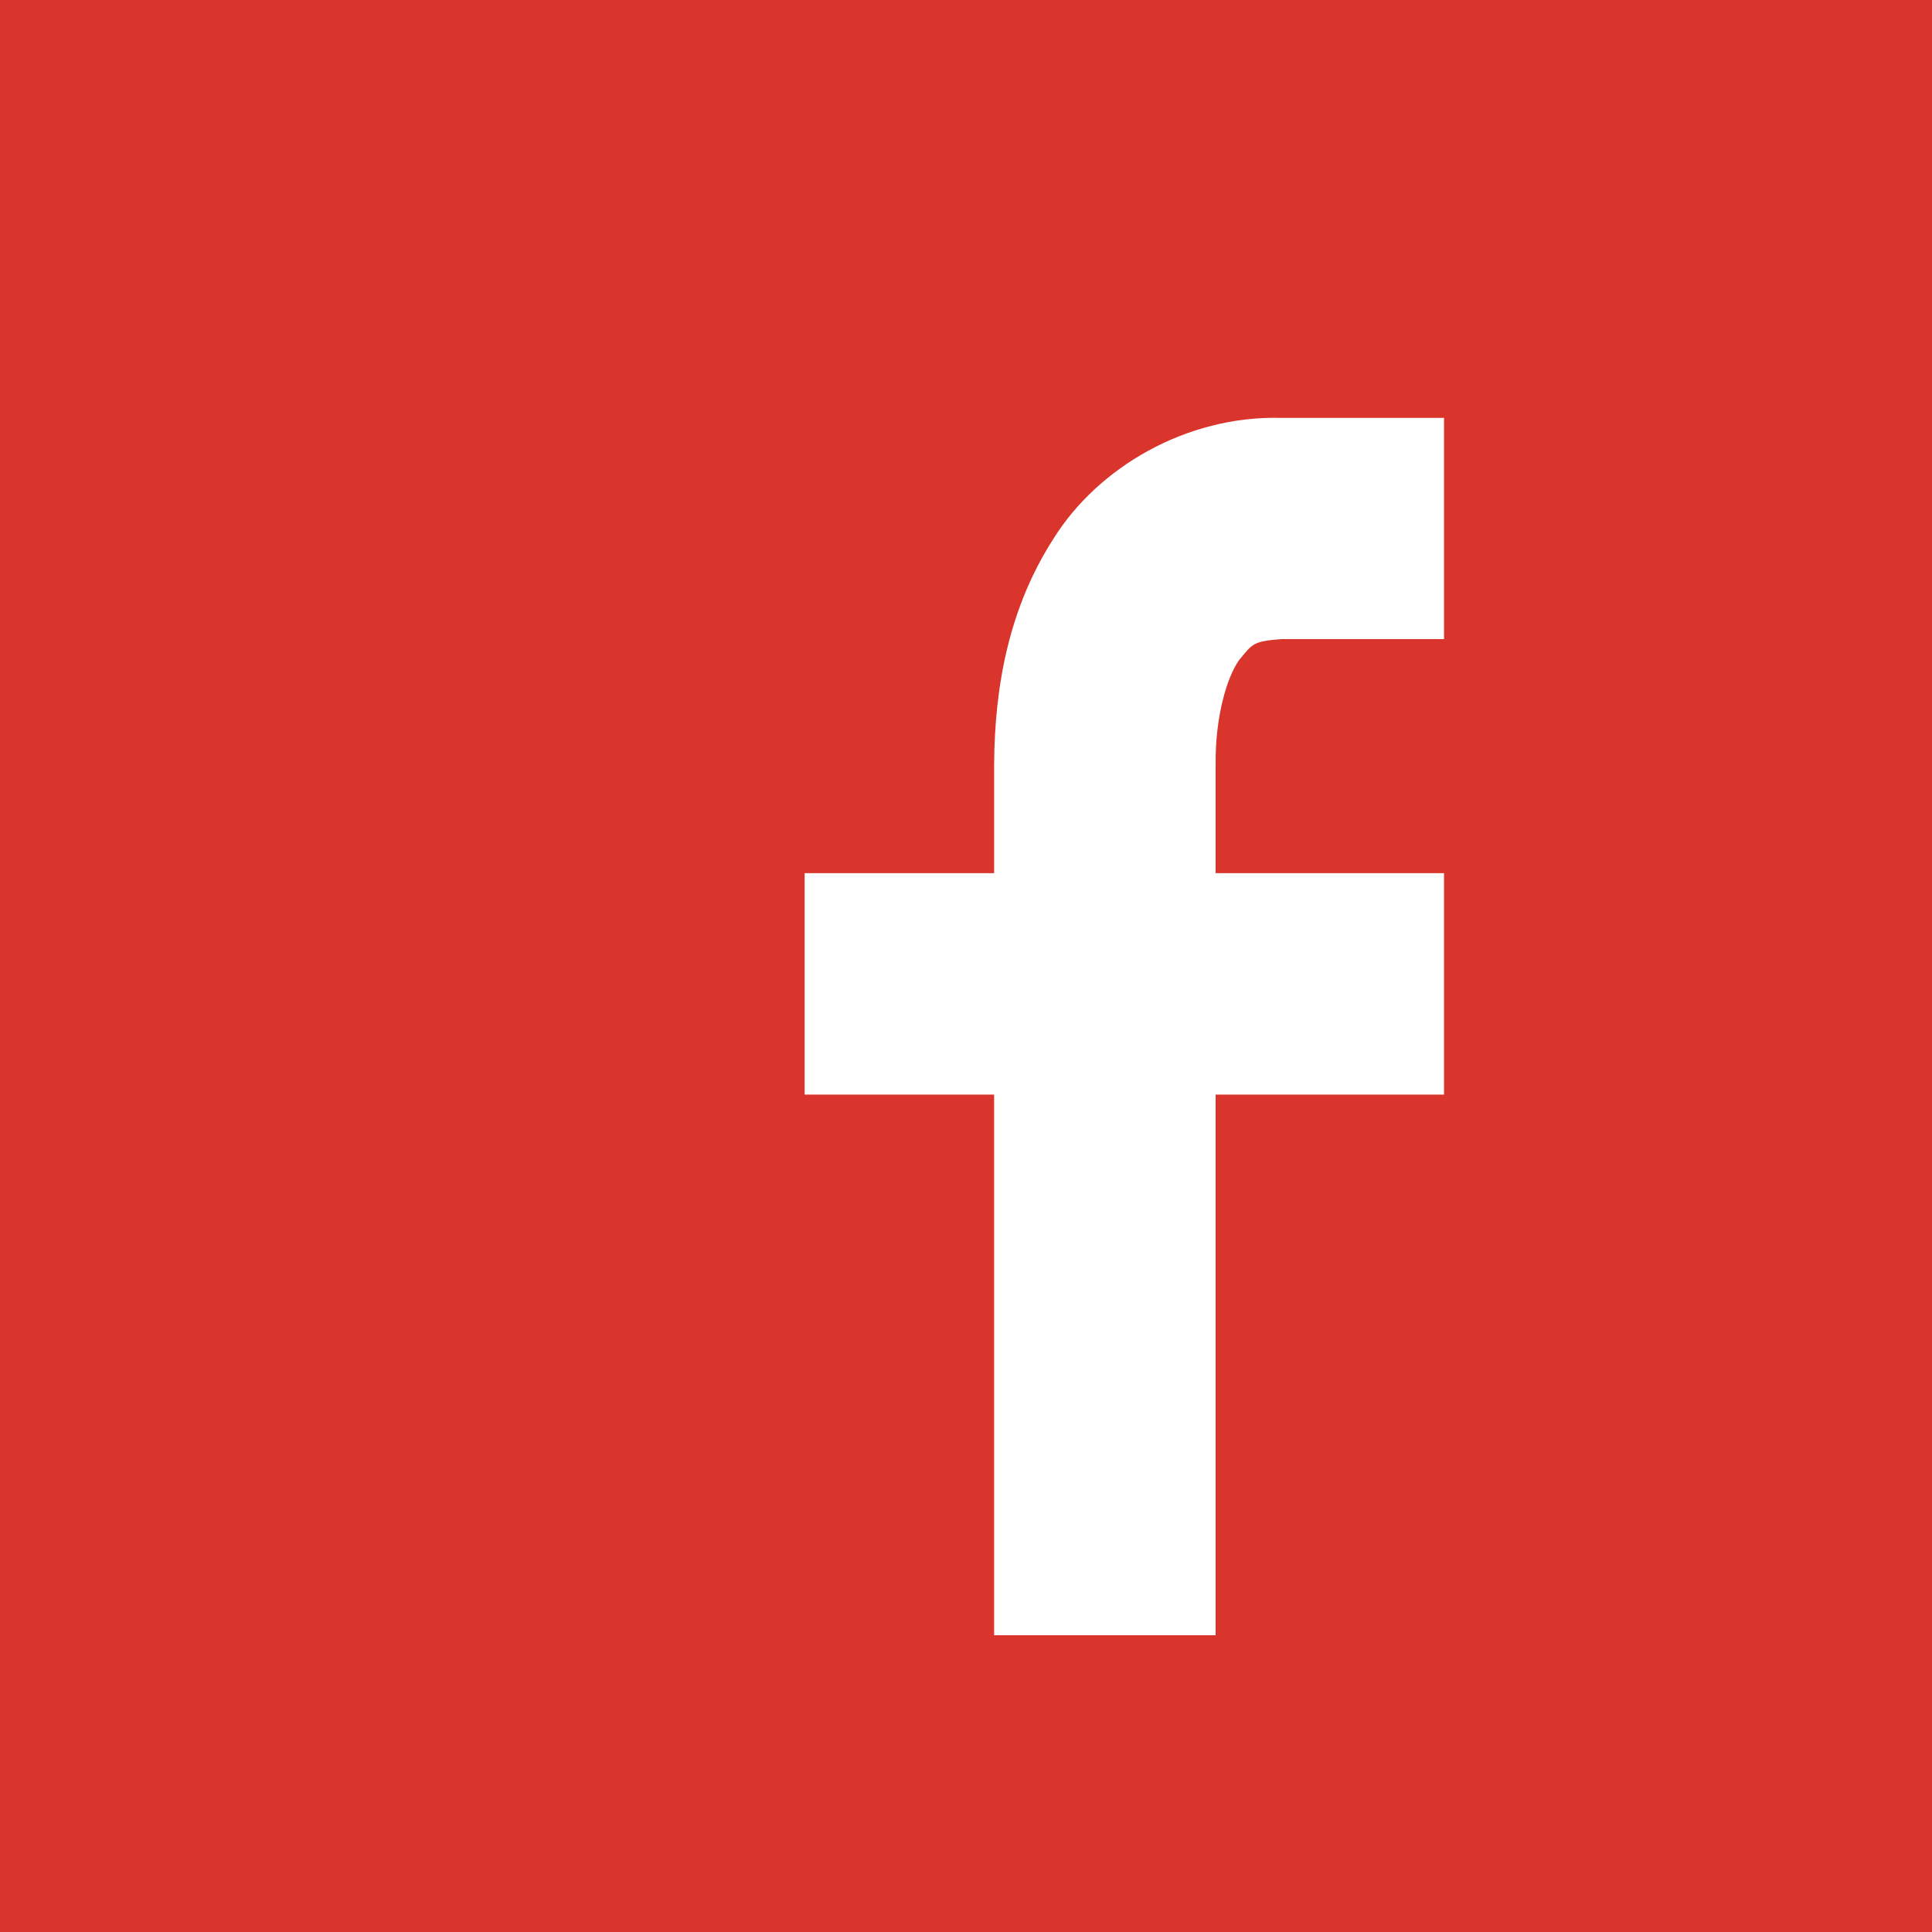 <?xml version="1.0" encoding="utf-8"?>
<!-- Generator: Adobe Illustrator 15.1.0, SVG Export Plug-In . SVG Version: 6.00 Build 0)  -->
<!DOCTYPE svg PUBLIC "-//W3C//DTD SVG 1.1//EN" "http://www.w3.org/Graphics/SVG/1.1/DTD/svg11.dtd">
<svg version="1.1" id="Layer_1" xmlns="http://www.w3.org/2000/svg" xmlns:xlink="http://www.w3.org/1999/xlink" x="0px" y="0px"
	 width="122px" height="122px" viewBox="0 0 122 122" enable-background="new 0 0 122 122" xml:space="preserve">
<path fill="#D9352C" d="M91.186,26.388h-10.29c-6.029-0.154-11.583,3.174-14.345,7.588c-2.839,4.39-3.745,9.353-3.775,14.291v6.872
	H50.81v13.98h11.966v34.143h13.987V69.119h14.423v-13.98H76.763v-6.872c-0.029-3.042,0.722-5.499,1.473-6.573
	c0.859-1.037,0.859-1.192,2.66-1.336h10.29V26.388z M122,122H0V0h122V122z"/>
</svg>

